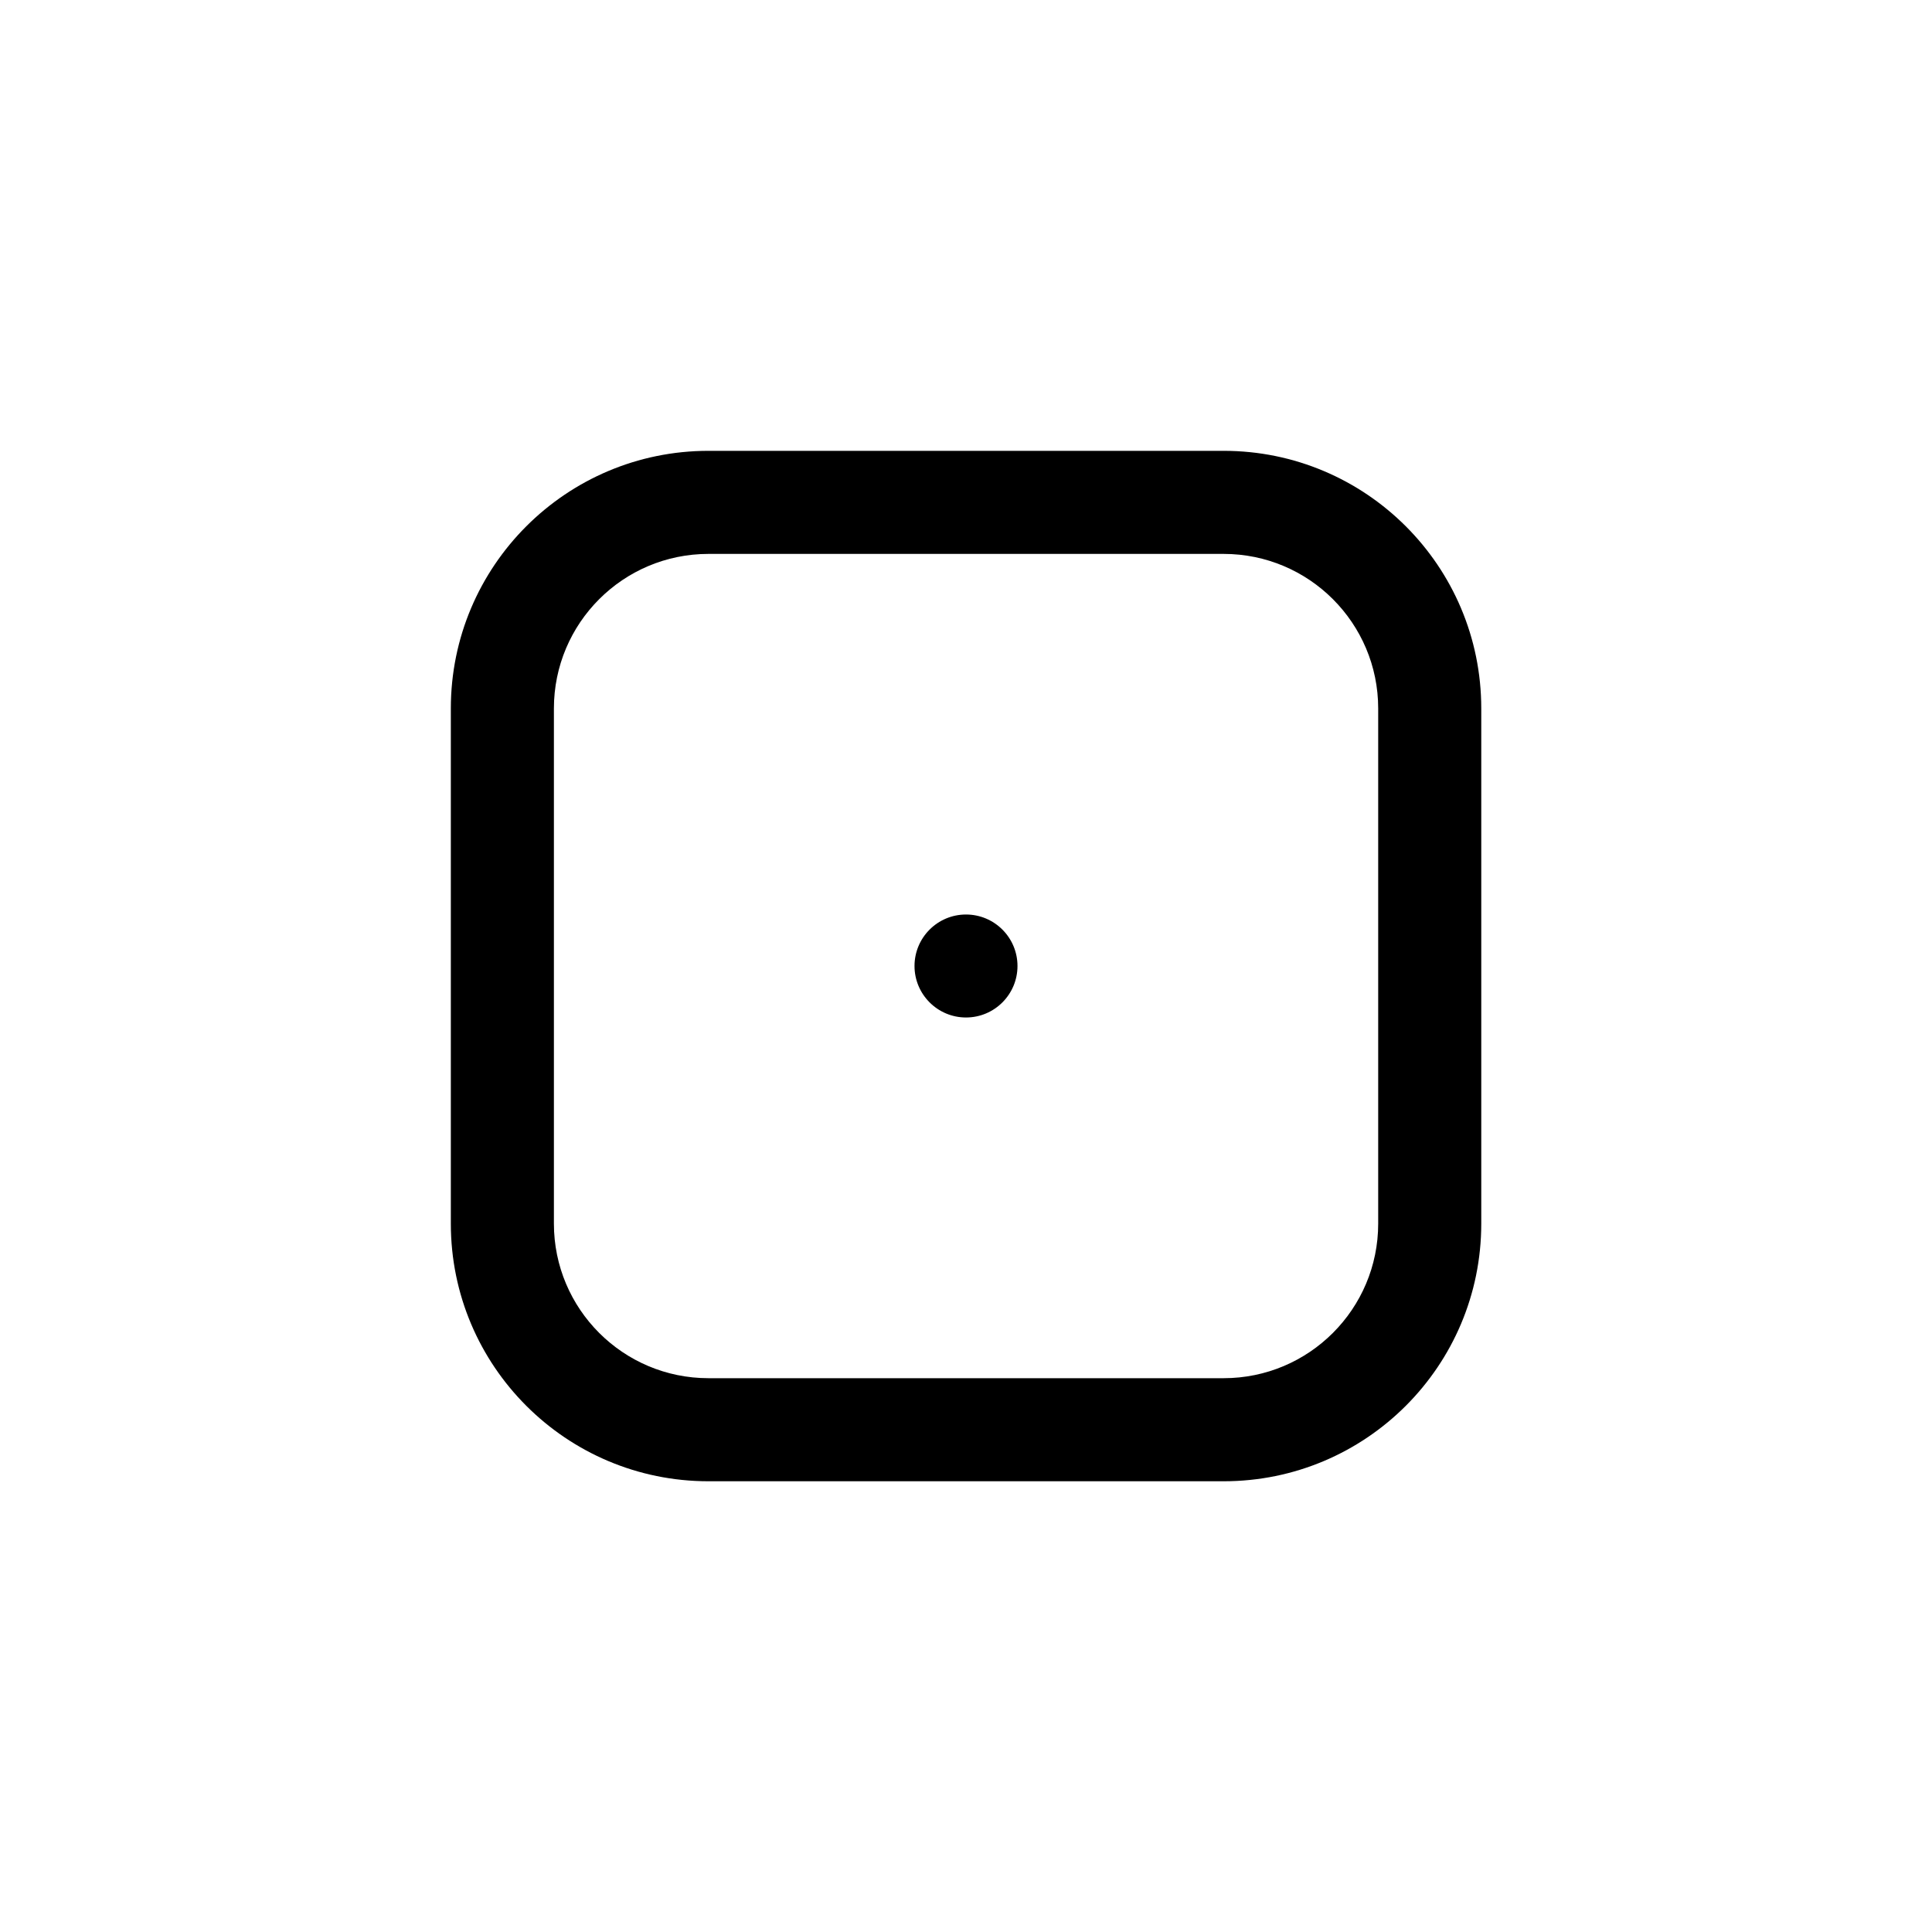 <!-- Generated by IcoMoon.io -->
<svg version="1.1" xmlns="http://www.w3.org/2000/svg" width="40" height="40" viewBox="0 0 40 40">
<title>ul-dice-one</title>
<path d="M25.334 9.334h-10.666c-2.946 0-5.334 2.388-5.334 5.334v0 10.666c0 2.946 2.388 5.334 5.334 5.334v0h10.666c2.946 0 5.334-2.388 5.334-5.334v0-10.666c0-2.946-2.388-5.334-5.334-5.334v0zM28.534 25.334c0 1.767-1.433 3.2-3.2 3.2v0h-10.666c-1.767 0-3.2-1.433-3.2-3.2v0-10.666c0-1.767 1.433-3.2 3.2-3.2v0h10.666c1.767 0 3.2 1.433 3.2 3.2v0zM20 18.934c-0.589 0-1.066 0.478-1.066 1.066s0.478 1.066 1.066 1.066c0.589 0 1.066-0.478 1.066-1.066v0c0-0.589-0.478-1.066-1.066-1.066v0z"></path>
</svg>
